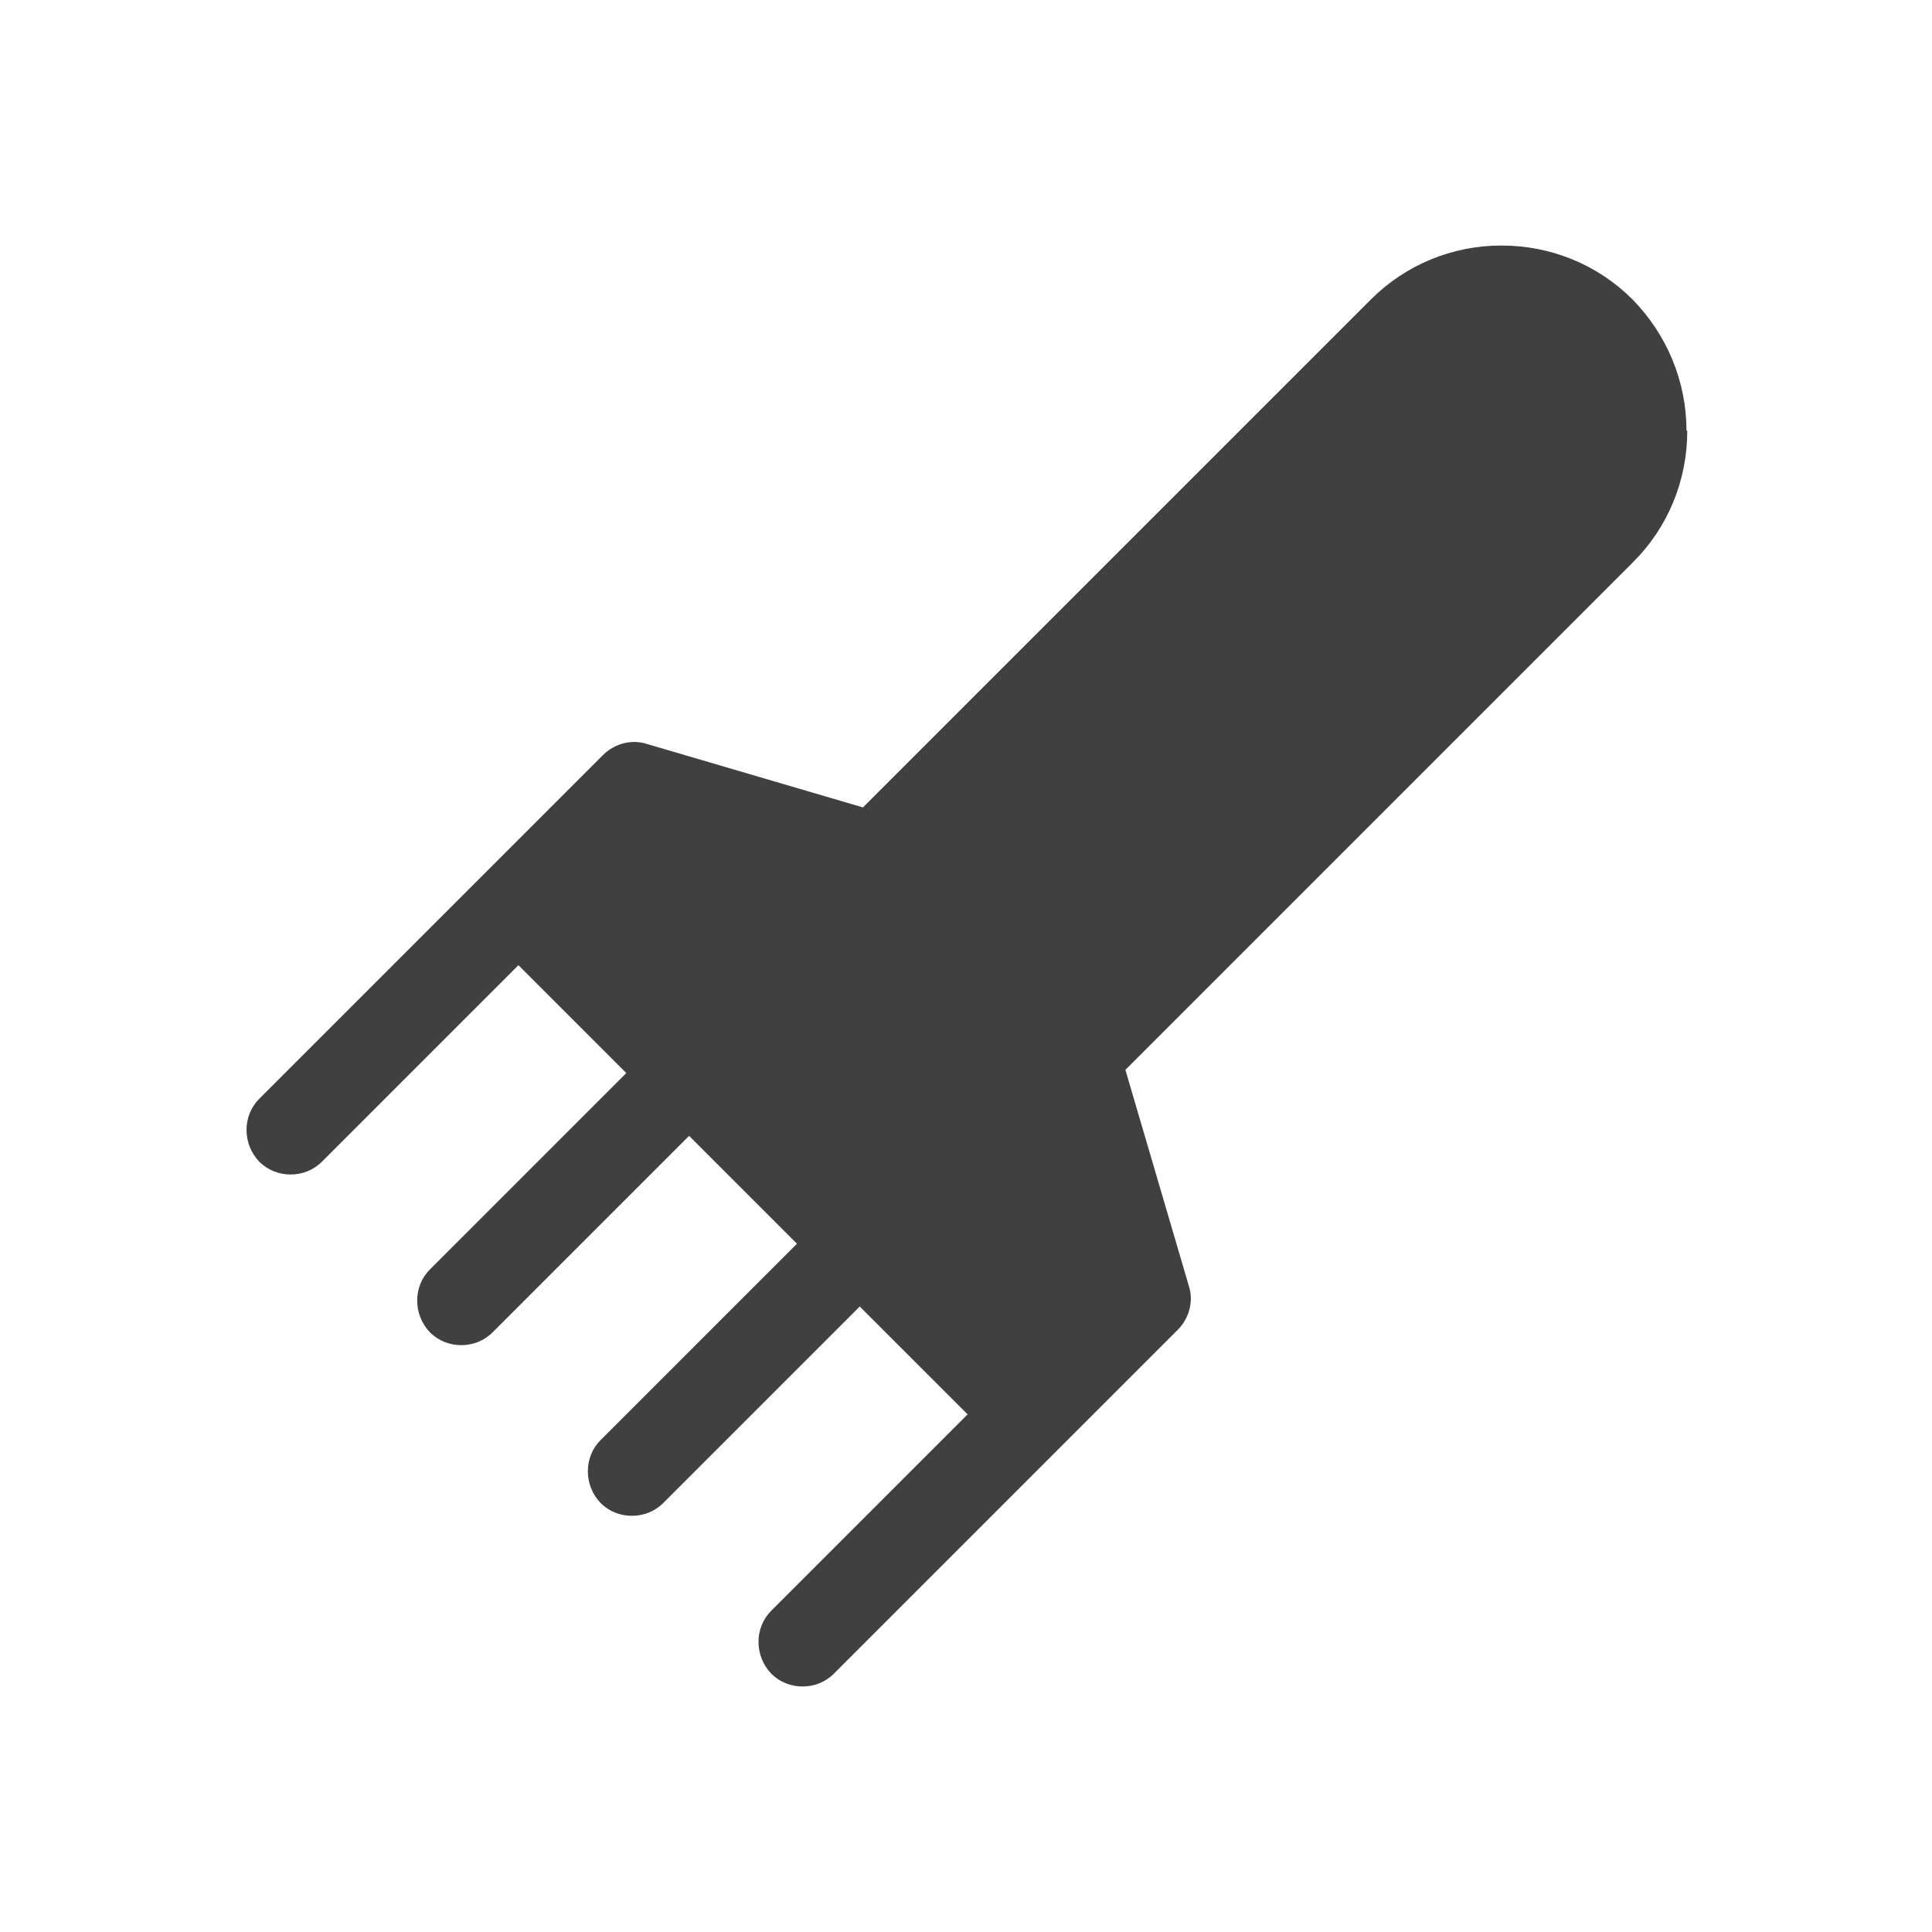 <?xml version="1.0" encoding="UTF-8"?>
<svg id="TF" xmlns="http://www.w3.org/2000/svg" viewBox="0 0 24 24">
  <path d="M20.95,5.35c0-.61-.24-1.19-.67-1.63-.43-.43-1.01-.67-1.63-.67h0c-.61,0-1.19.24-1.62.67l-6.31,6.31-2.69-.79c-.19-.06-.4,0-.54.14l-1.44,1.44s-2.83,2.83-2.83,2.83c-.21.21-.21.56,0,.78.11.11.25.16.39.16s.28-.05.39-.16l2.44-2.44,1.34,1.34-2.44,2.44c-.21.21-.21.56,0,.78.11.11.25.16.39.16s.28-.05.39-.16l2.44-2.44,1.34,1.34-2.44,2.44c-.21.21-.21.56,0,.78.11.11.25.16.39.16s.28-.05.39-.16l2.44-2.44,1.34,1.34-2.44,2.44c-.21.21-.21.56,0,.78.11.11.25.16.39.16s.28-.05.39-.16l4.27-4.27c.14-.14.2-.35.14-.54l-.79-2.69,6.31-6.31c.43-.43.67-1.01.67-1.63Z" style="fill: #404040; stroke-width: 0px;"/>
</svg>